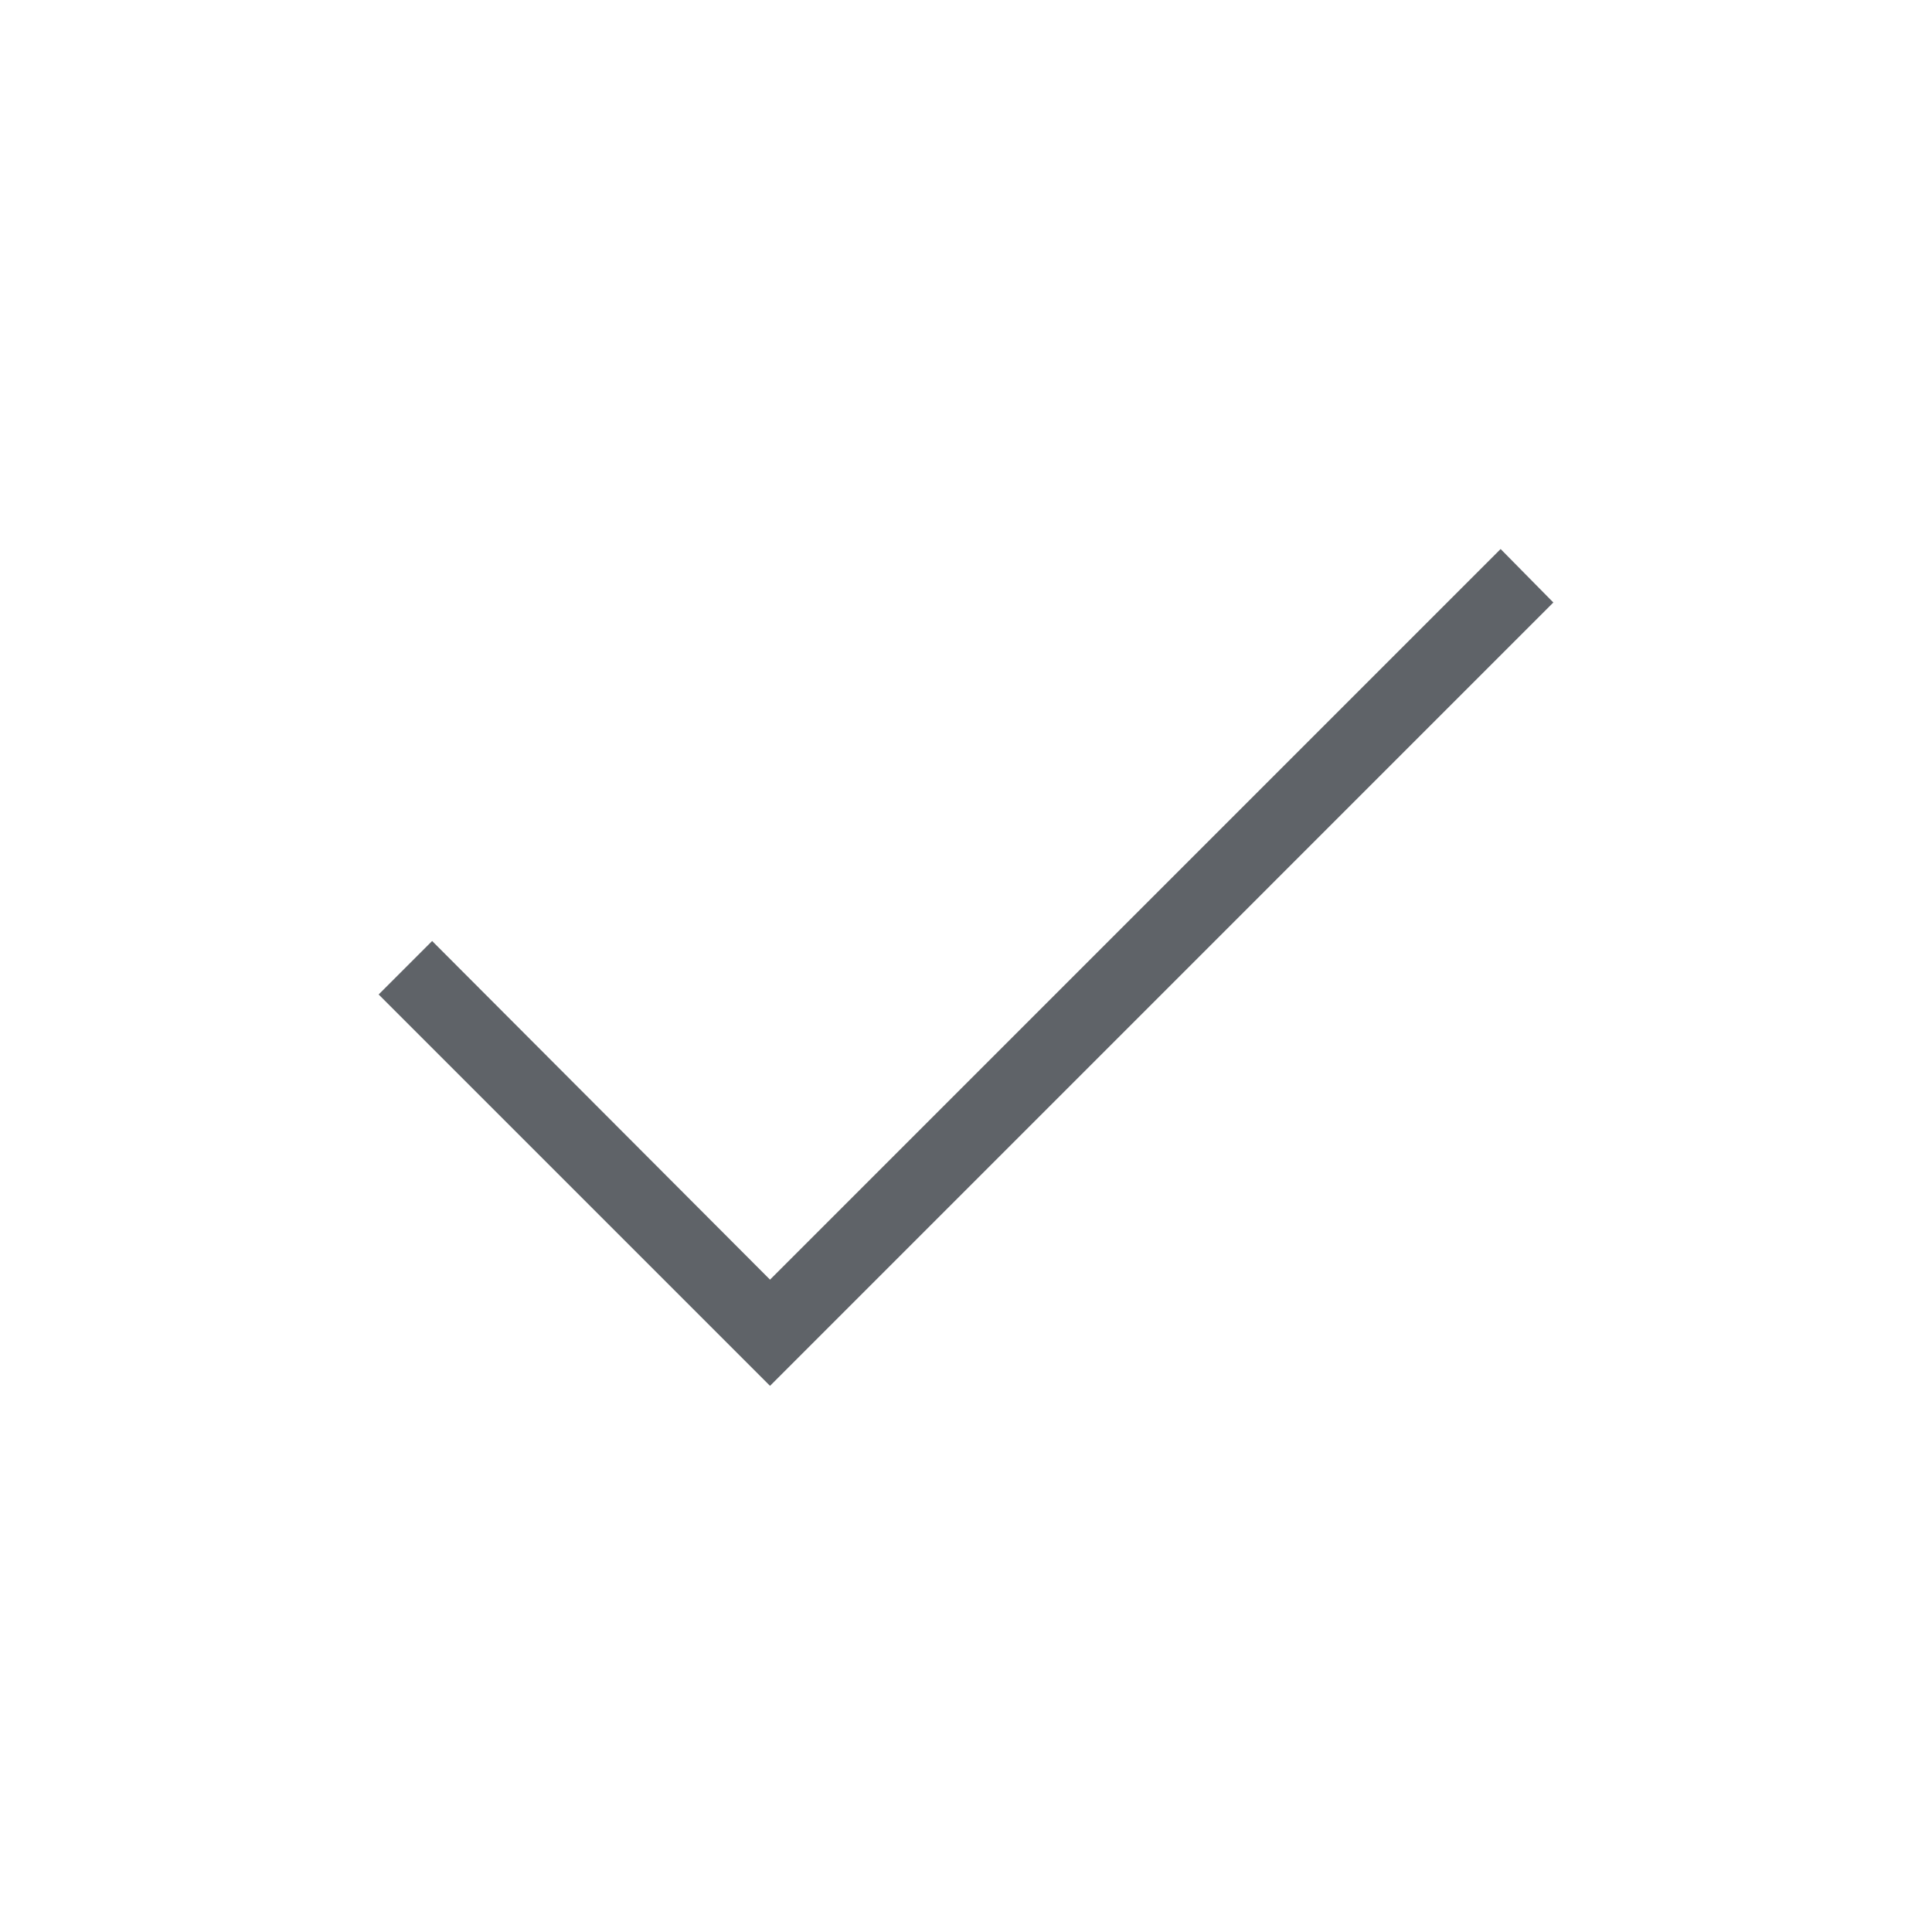 <svg xmlns="http://www.w3.org/2000/svg" height="24px" viewBox="0 -960 960 960" width="24px" fill="#5f6368"><path d="M382.62-271.38 188.15-465.85l26.58-26.57 167.89 168.27 363.03-363.04 26.2 26.57-389.23 389.24Z"/></svg>